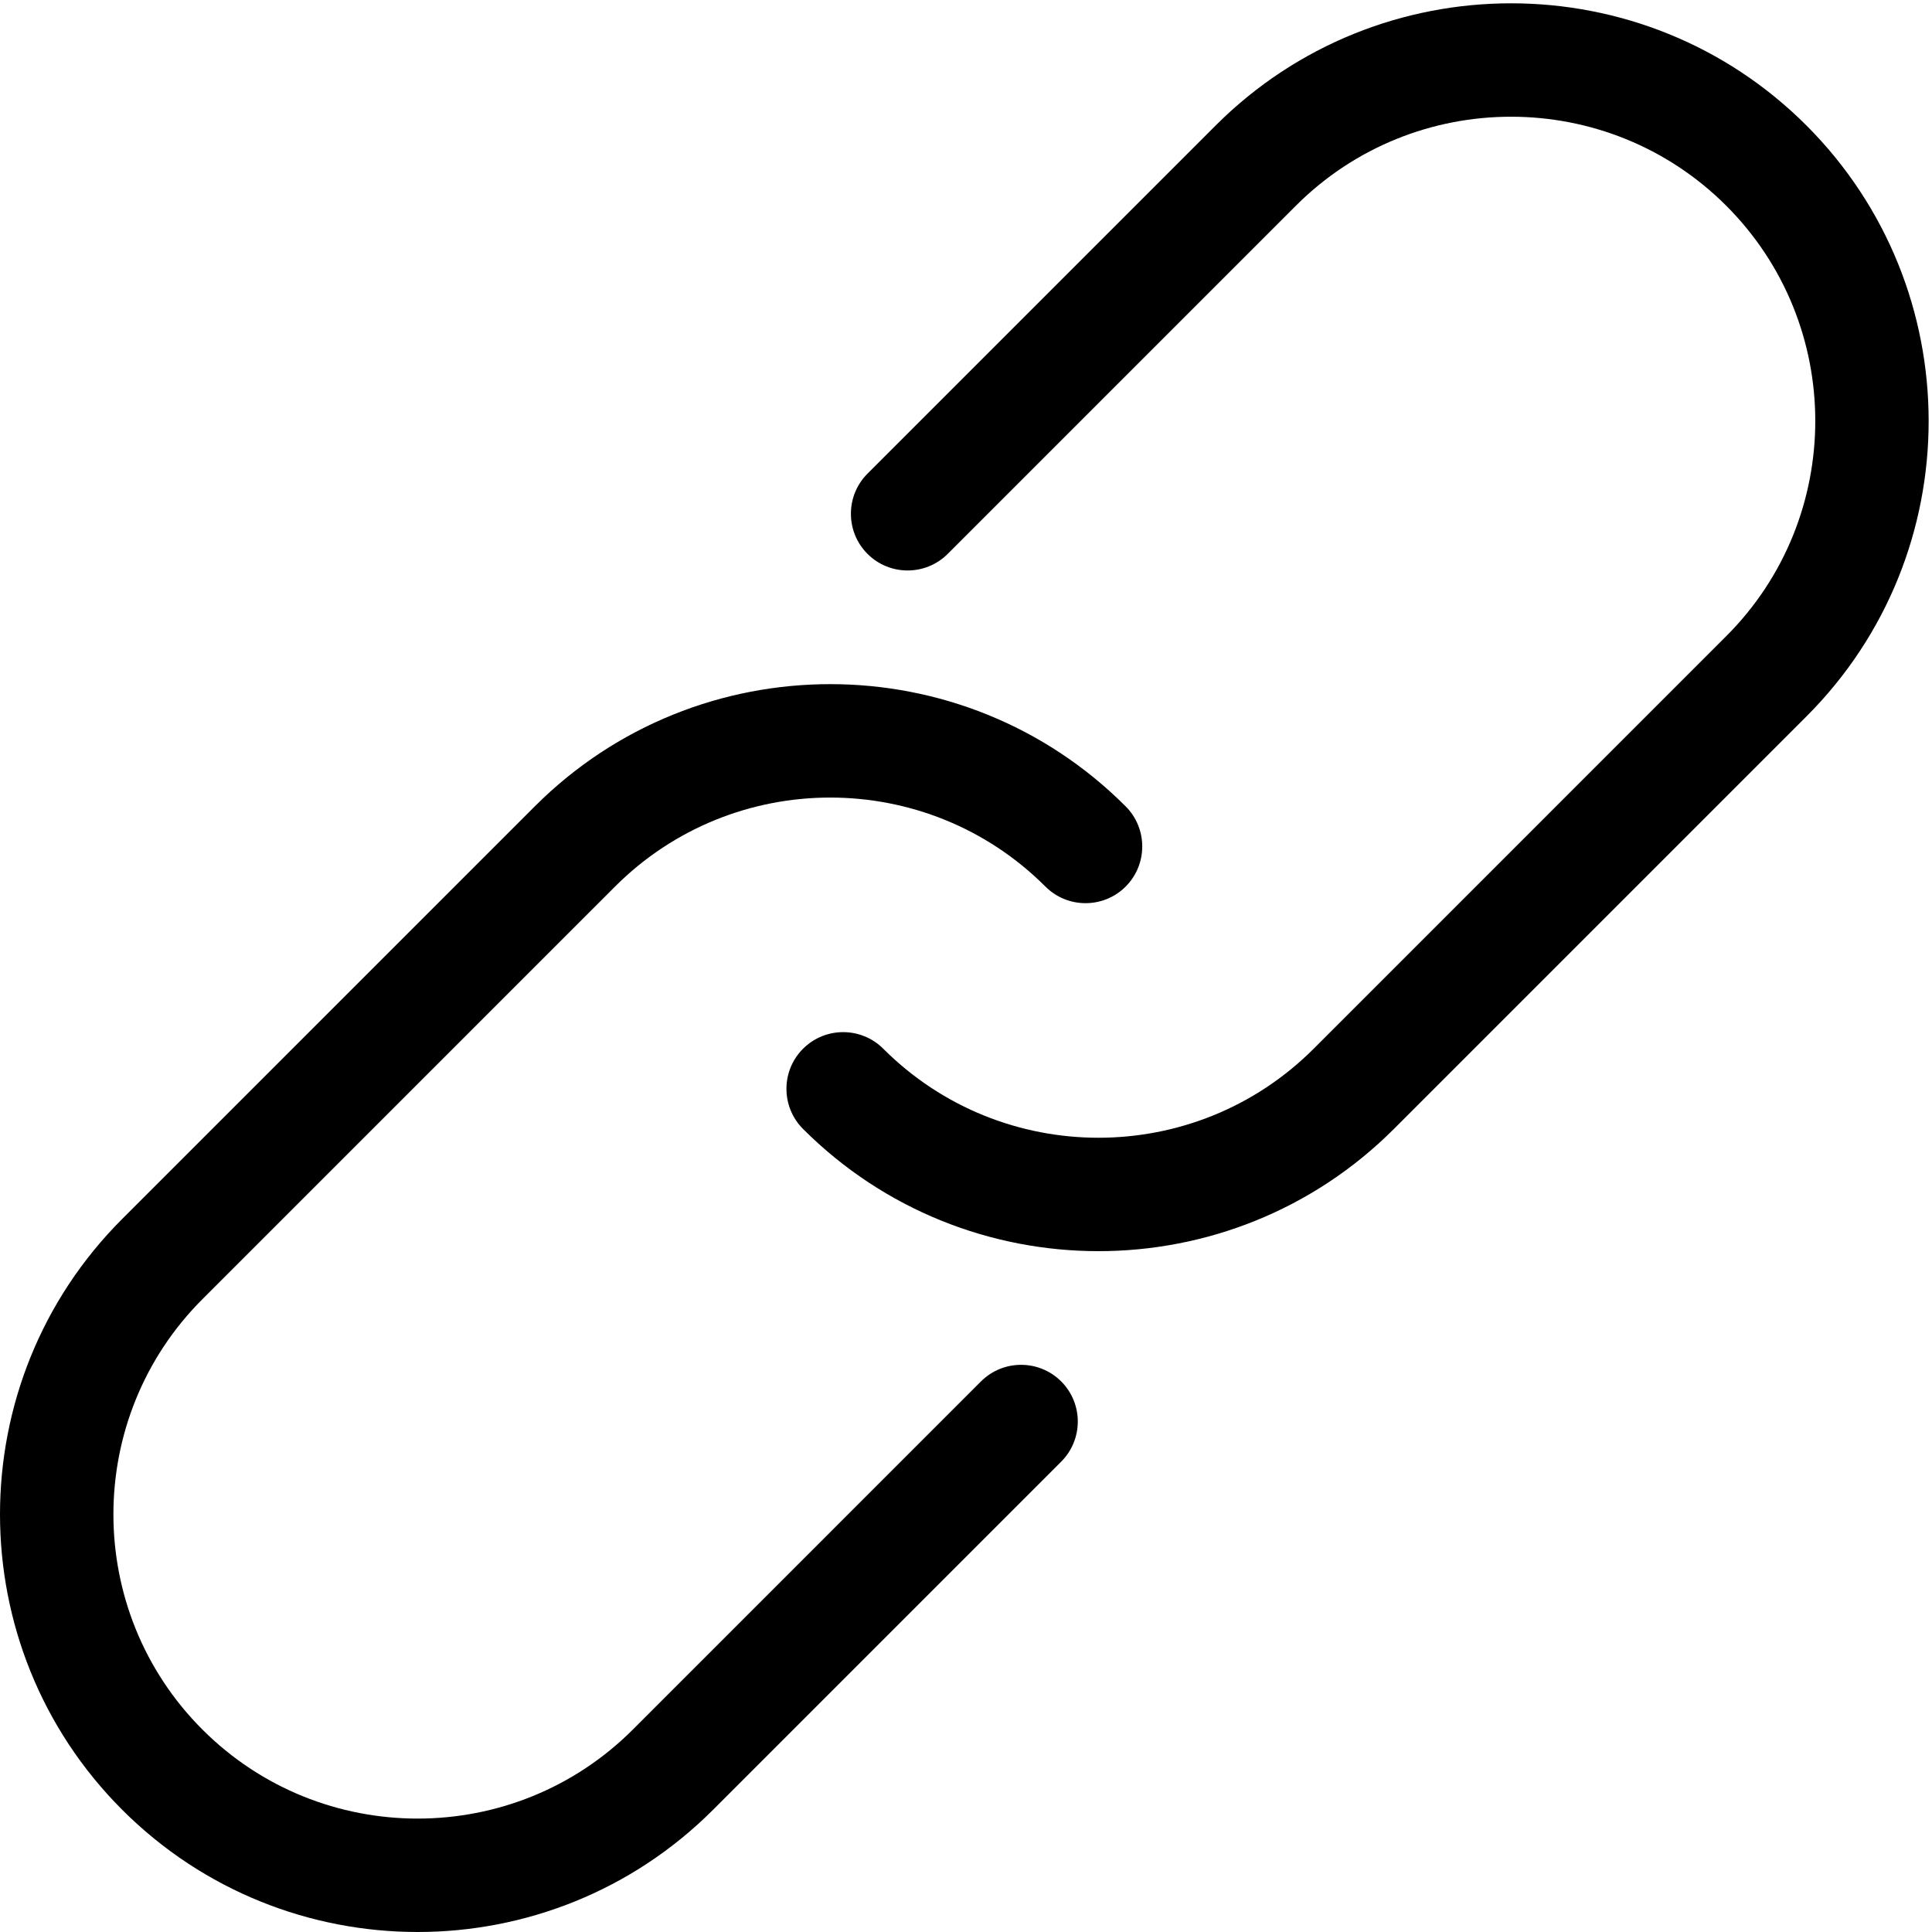 <?xml version="1.0" standalone="no"?><!DOCTYPE svg PUBLIC "-//W3C//DTD SVG 1.1//EN" "http://www.w3.org/Graphics/SVG/1.1/DTD/svg11.dtd"><svg t="1653290670683" class="icon" viewBox="0 0 1024 1024" version="1.1" xmlns="http://www.w3.org/2000/svg" p-id="3002" xmlns:xlink="http://www.w3.org/1999/xlink" width="200" height="200"><defs><style type="text/css"></style></defs><path d="M582.24 663.143c-56.714 0-113.427-21.59-156.61-64.773-11.729-11.727-11.729-30.793 0-42.521 11.729-11.727 30.792-11.727 42.521 0 62.911 62.91 165.213 62.91 228.122 0L914.95 337.17c62.911-62.91 62.911-165.212 0-228.122-62.908-62.91-165.211-62.91-228.12 0L502.313 293.566c-11.729 11.728-30.793 11.728-42.522 0-11.727-11.728-11.727-30.793 0-42.521L644.309 66.528c86.365-86.365 226.859-86.365 313.164 0 86.305 86.364 86.364 226.858 0 313.164L738.795 598.369c-43.184 43.184-99.899 64.773-156.613 64.773L582.24 663.142zM221.386 1024c-56.715 0-113.43-21.592-156.612-64.773-86.364-86.365-86.364-226.857 0-313.164l218.679-218.679c86.365-86.365 226.859-86.365 313.163 0 11.728 11.728 11.728 30.792 0 42.521-11.728 11.727-30.793 11.727-42.519 0-62.911-62.91-165.214-62.91-228.123 0L107.294 688.584c-62.91 62.908-62.91 165.213 0 228.121 62.909 62.908 165.212 62.908 228.122 0l184.517-184.518c11.729-11.729 30.794-11.729 42.521 0 11.729 11.727 11.729 30.791 0 42.521L377.938 959.227C334.755 1002.408 278.04 1024 221.325 1024L221.386 1024z" p-id="3003"></path></svg>